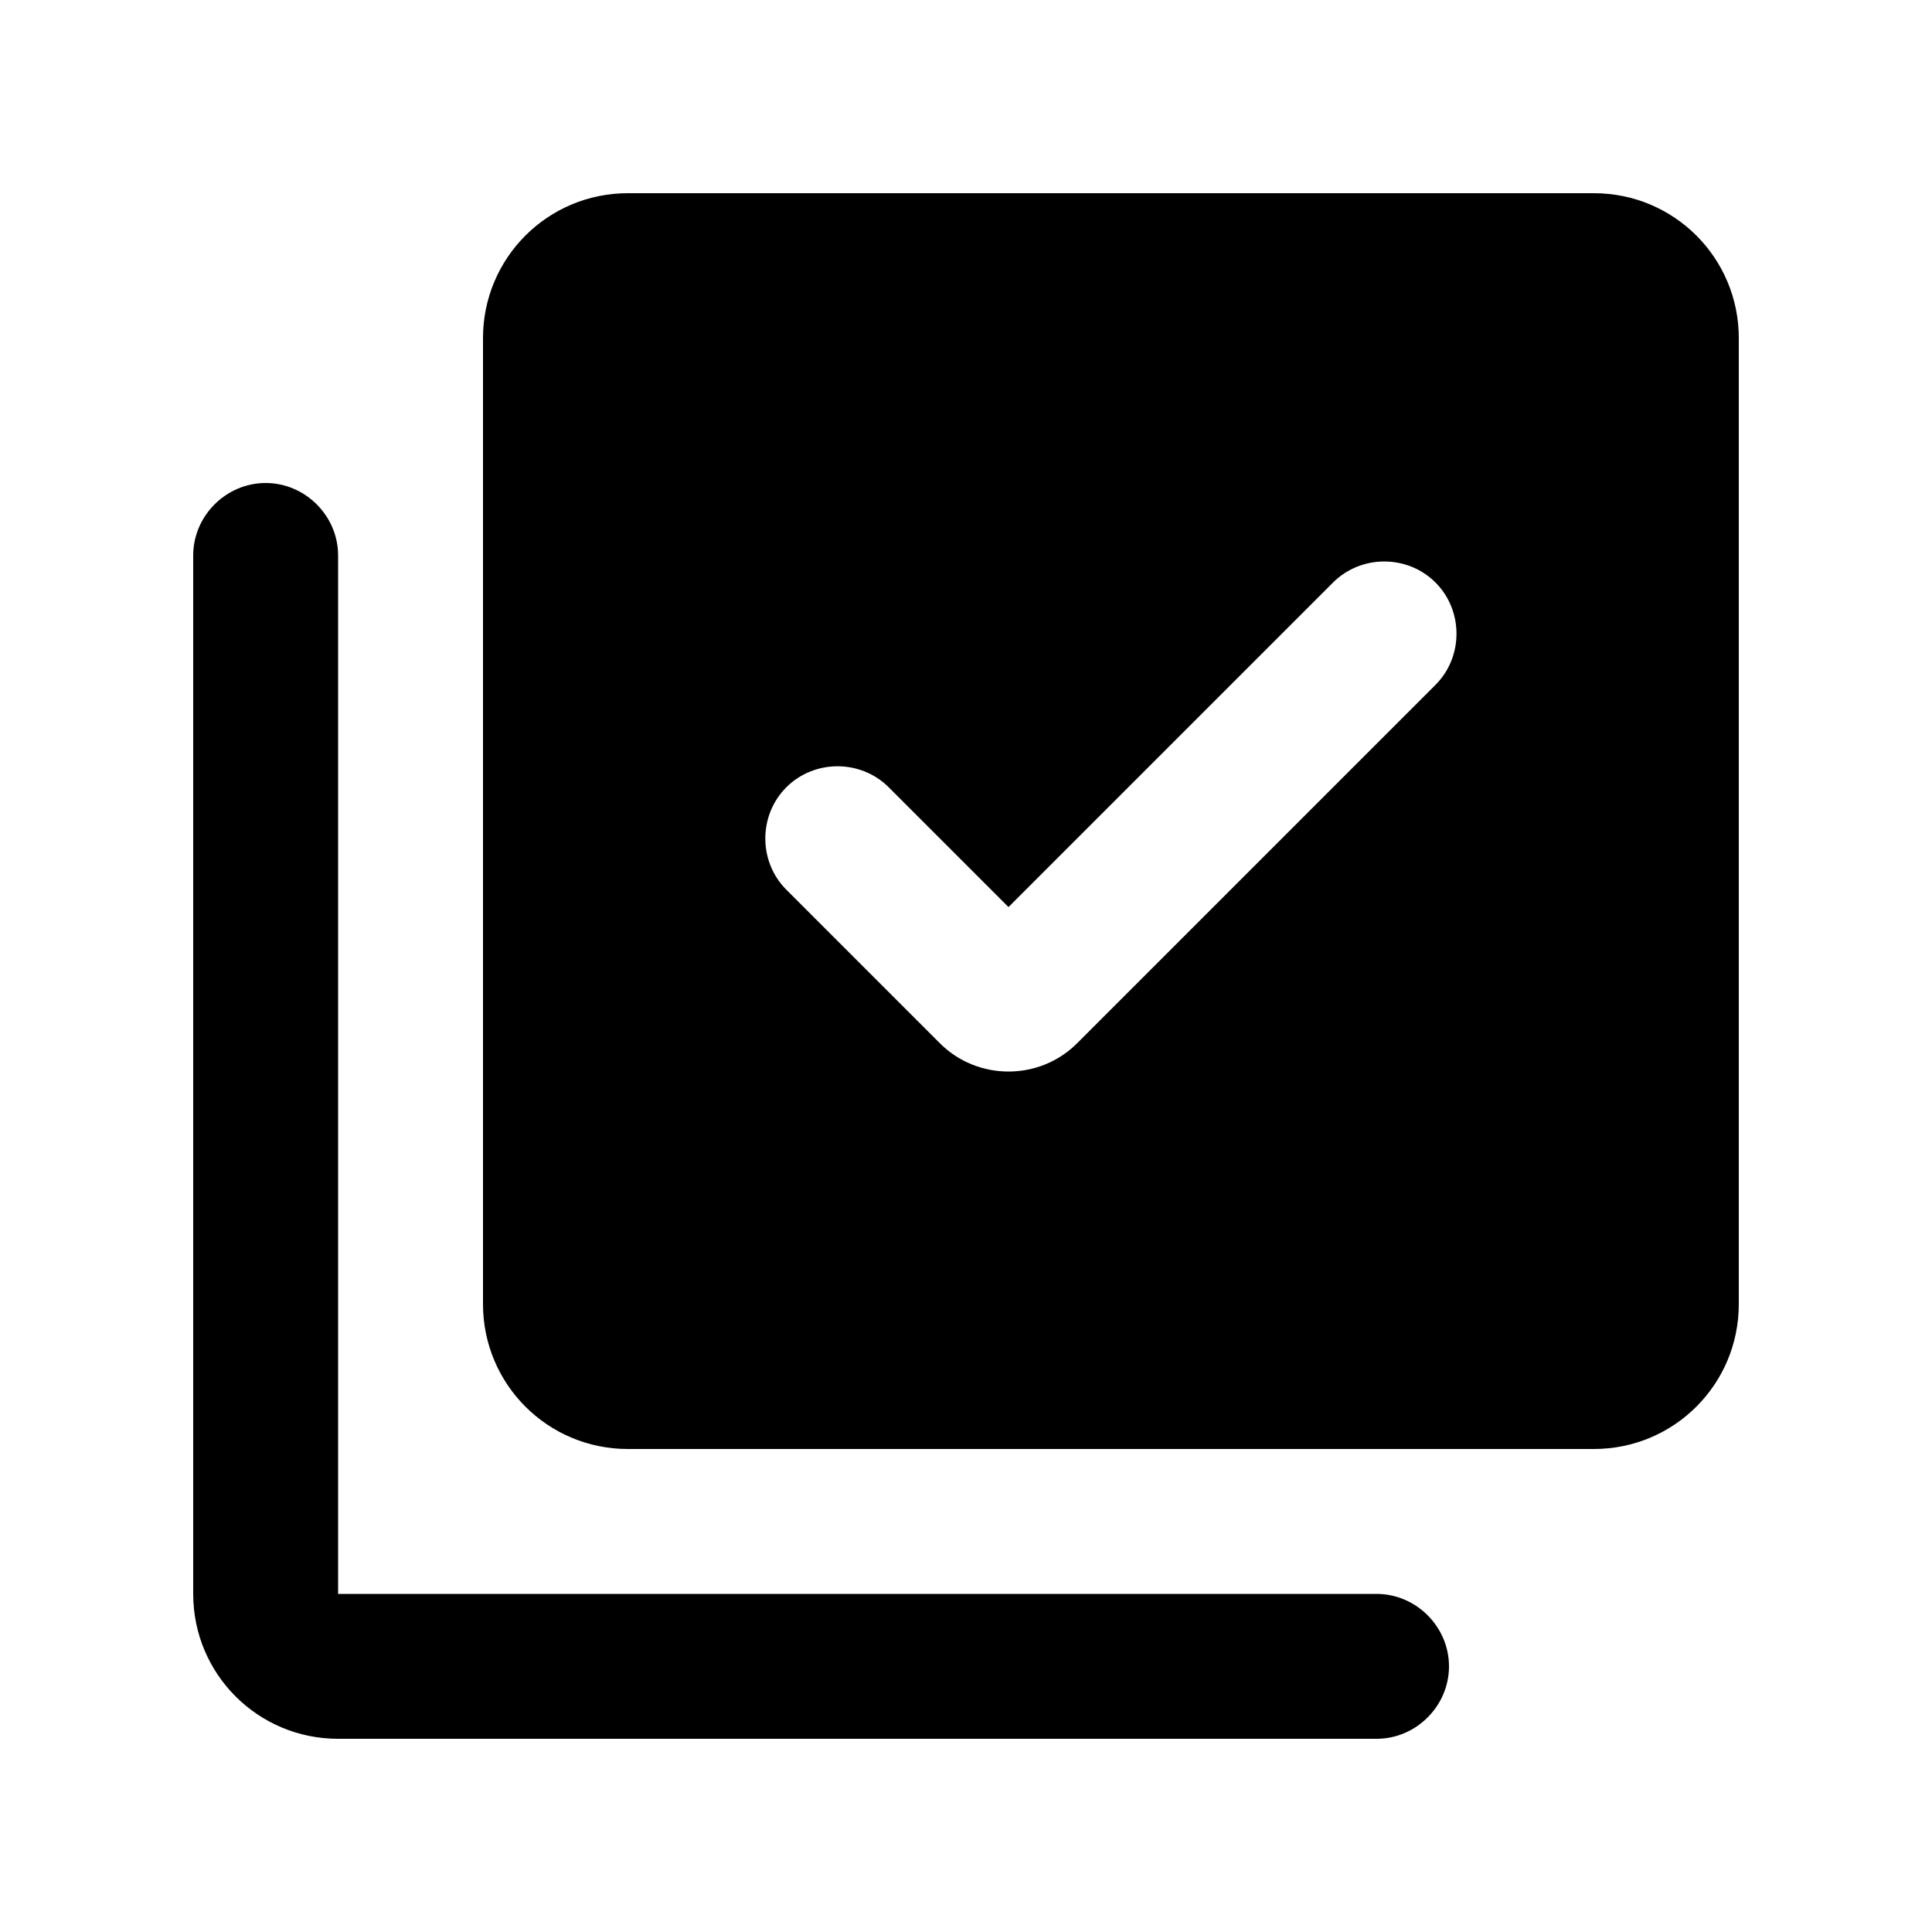 <svg xmlns="http://www.w3.org/2000/svg" enable-background="new 0 0 20 20" height="20" viewBox="0 0 20 20" width="20"><g><rect fill="none" height="20" width="20"/></g><g><g><path d="M2.75,5L2.75,5C2.34,5,2,5.34,2,5.75V16.5C2,17.33,2.67,18,3.5,18h10.75c0.41,0,0.75-0.34,0.75-0.75l0,0 c0-0.41-0.34-0.75-0.75-0.75H3.5V5.75C3.5,5.34,3.16,5,2.75,5z"/><path d="M16.5,2h-10C5.67,2,5,2.67,5,3.5v10C5,14.33,5.67,15,6.5,15h10c0.83,0,1.5-0.67,1.5-1.5v-10C18,2.67,17.33,2,16.5,2z M9.73,10.8L8.14,9.21c-0.29-0.29-0.29-0.77,0-1.06l0,0c0.29-0.29,0.77-0.29,1.06,0l1.24,1.24l3.36-3.36 c0.29-0.29,0.77-0.29,1.06,0l0,0c0.29,0.29,0.29,0.77,0,1.06l-3.71,3.71C10.76,11.19,10.12,11.19,9.73,10.8z"/></g></g></svg>